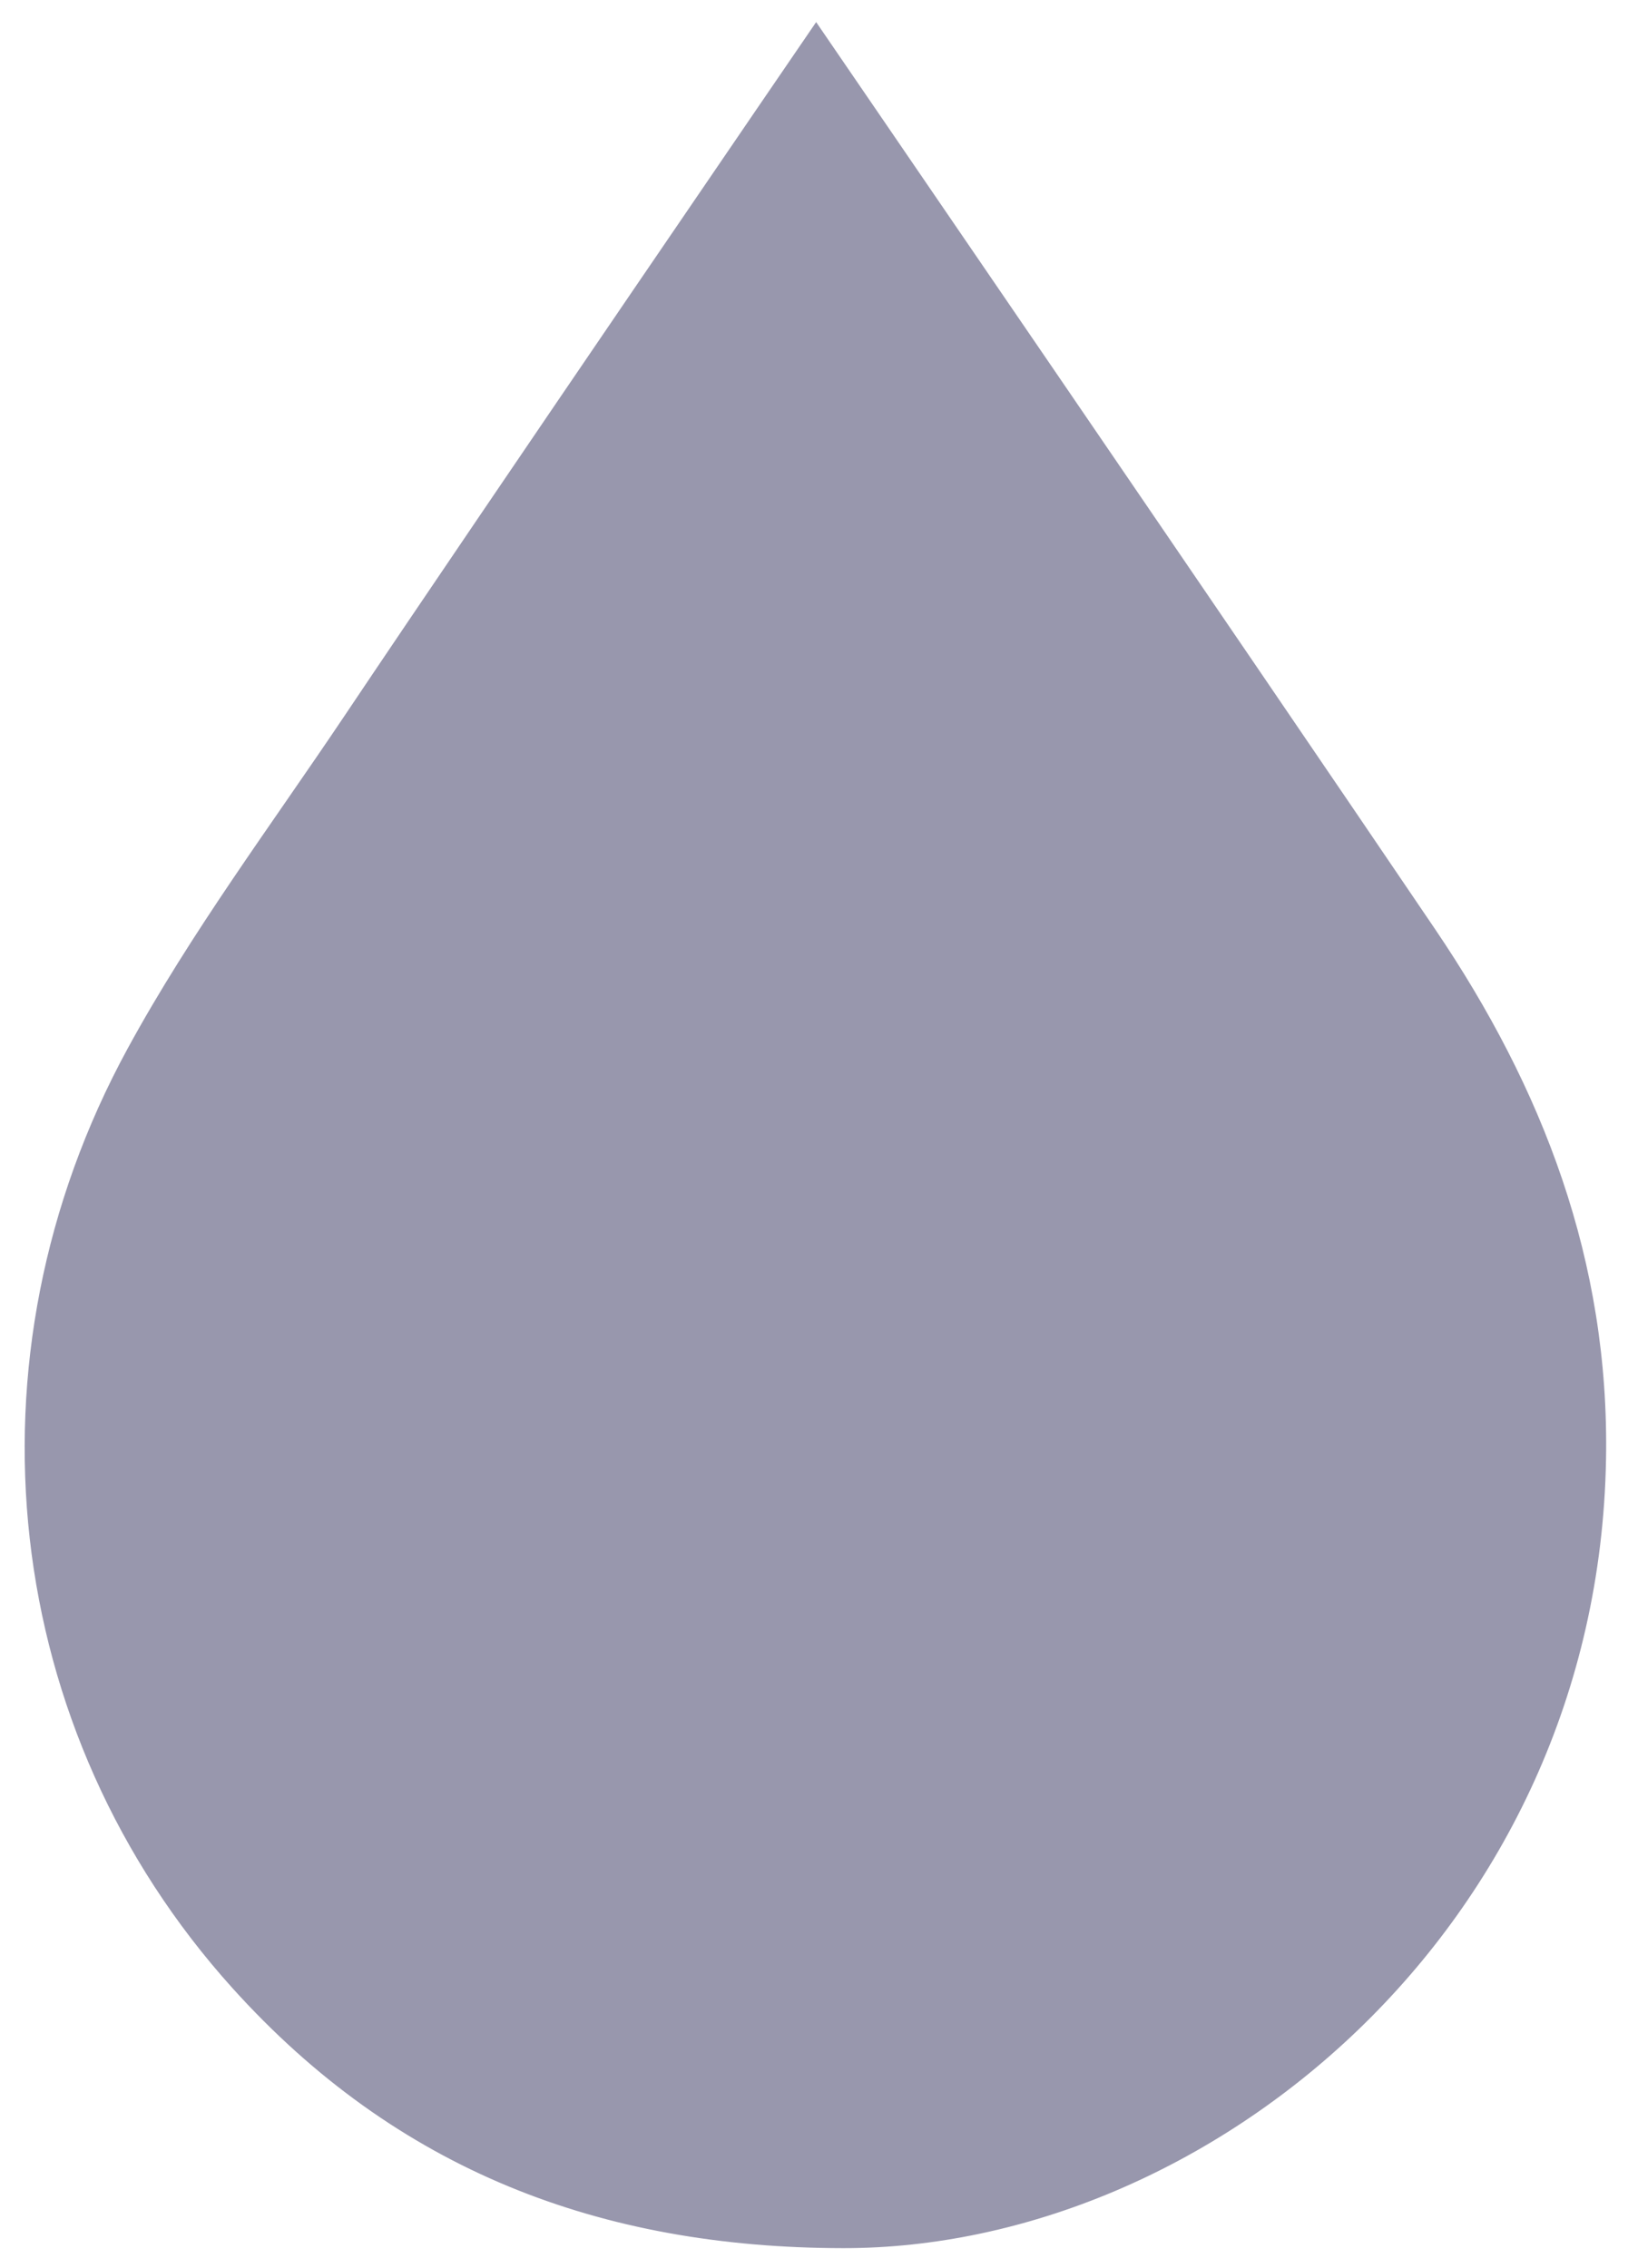 <svg width="28" height="39" viewBox="0 0 28 39" fill="none" xmlns="http://www.w3.org/2000/svg">
<path d="M14.037 0.557C14.037 0.557 21.233 11.063 24.6 16.034C26.442 18.753 27.584 21.707 27.522 25.098C27.376 33.104 20.718 38.565 14.5 38.557C10.352 38.552 6.874 37.228 4.069 34.115C0.121 29.733 -0.61 23.385 2.284 18.076C3.37 16.085 4.738 14.258 6.002 12.374C8.5 8.649 14.037 0.557 14.037 0.557Z" fill="#9897AD" stroke="#9897AD" stroke-width="0.2"/>
</svg>
